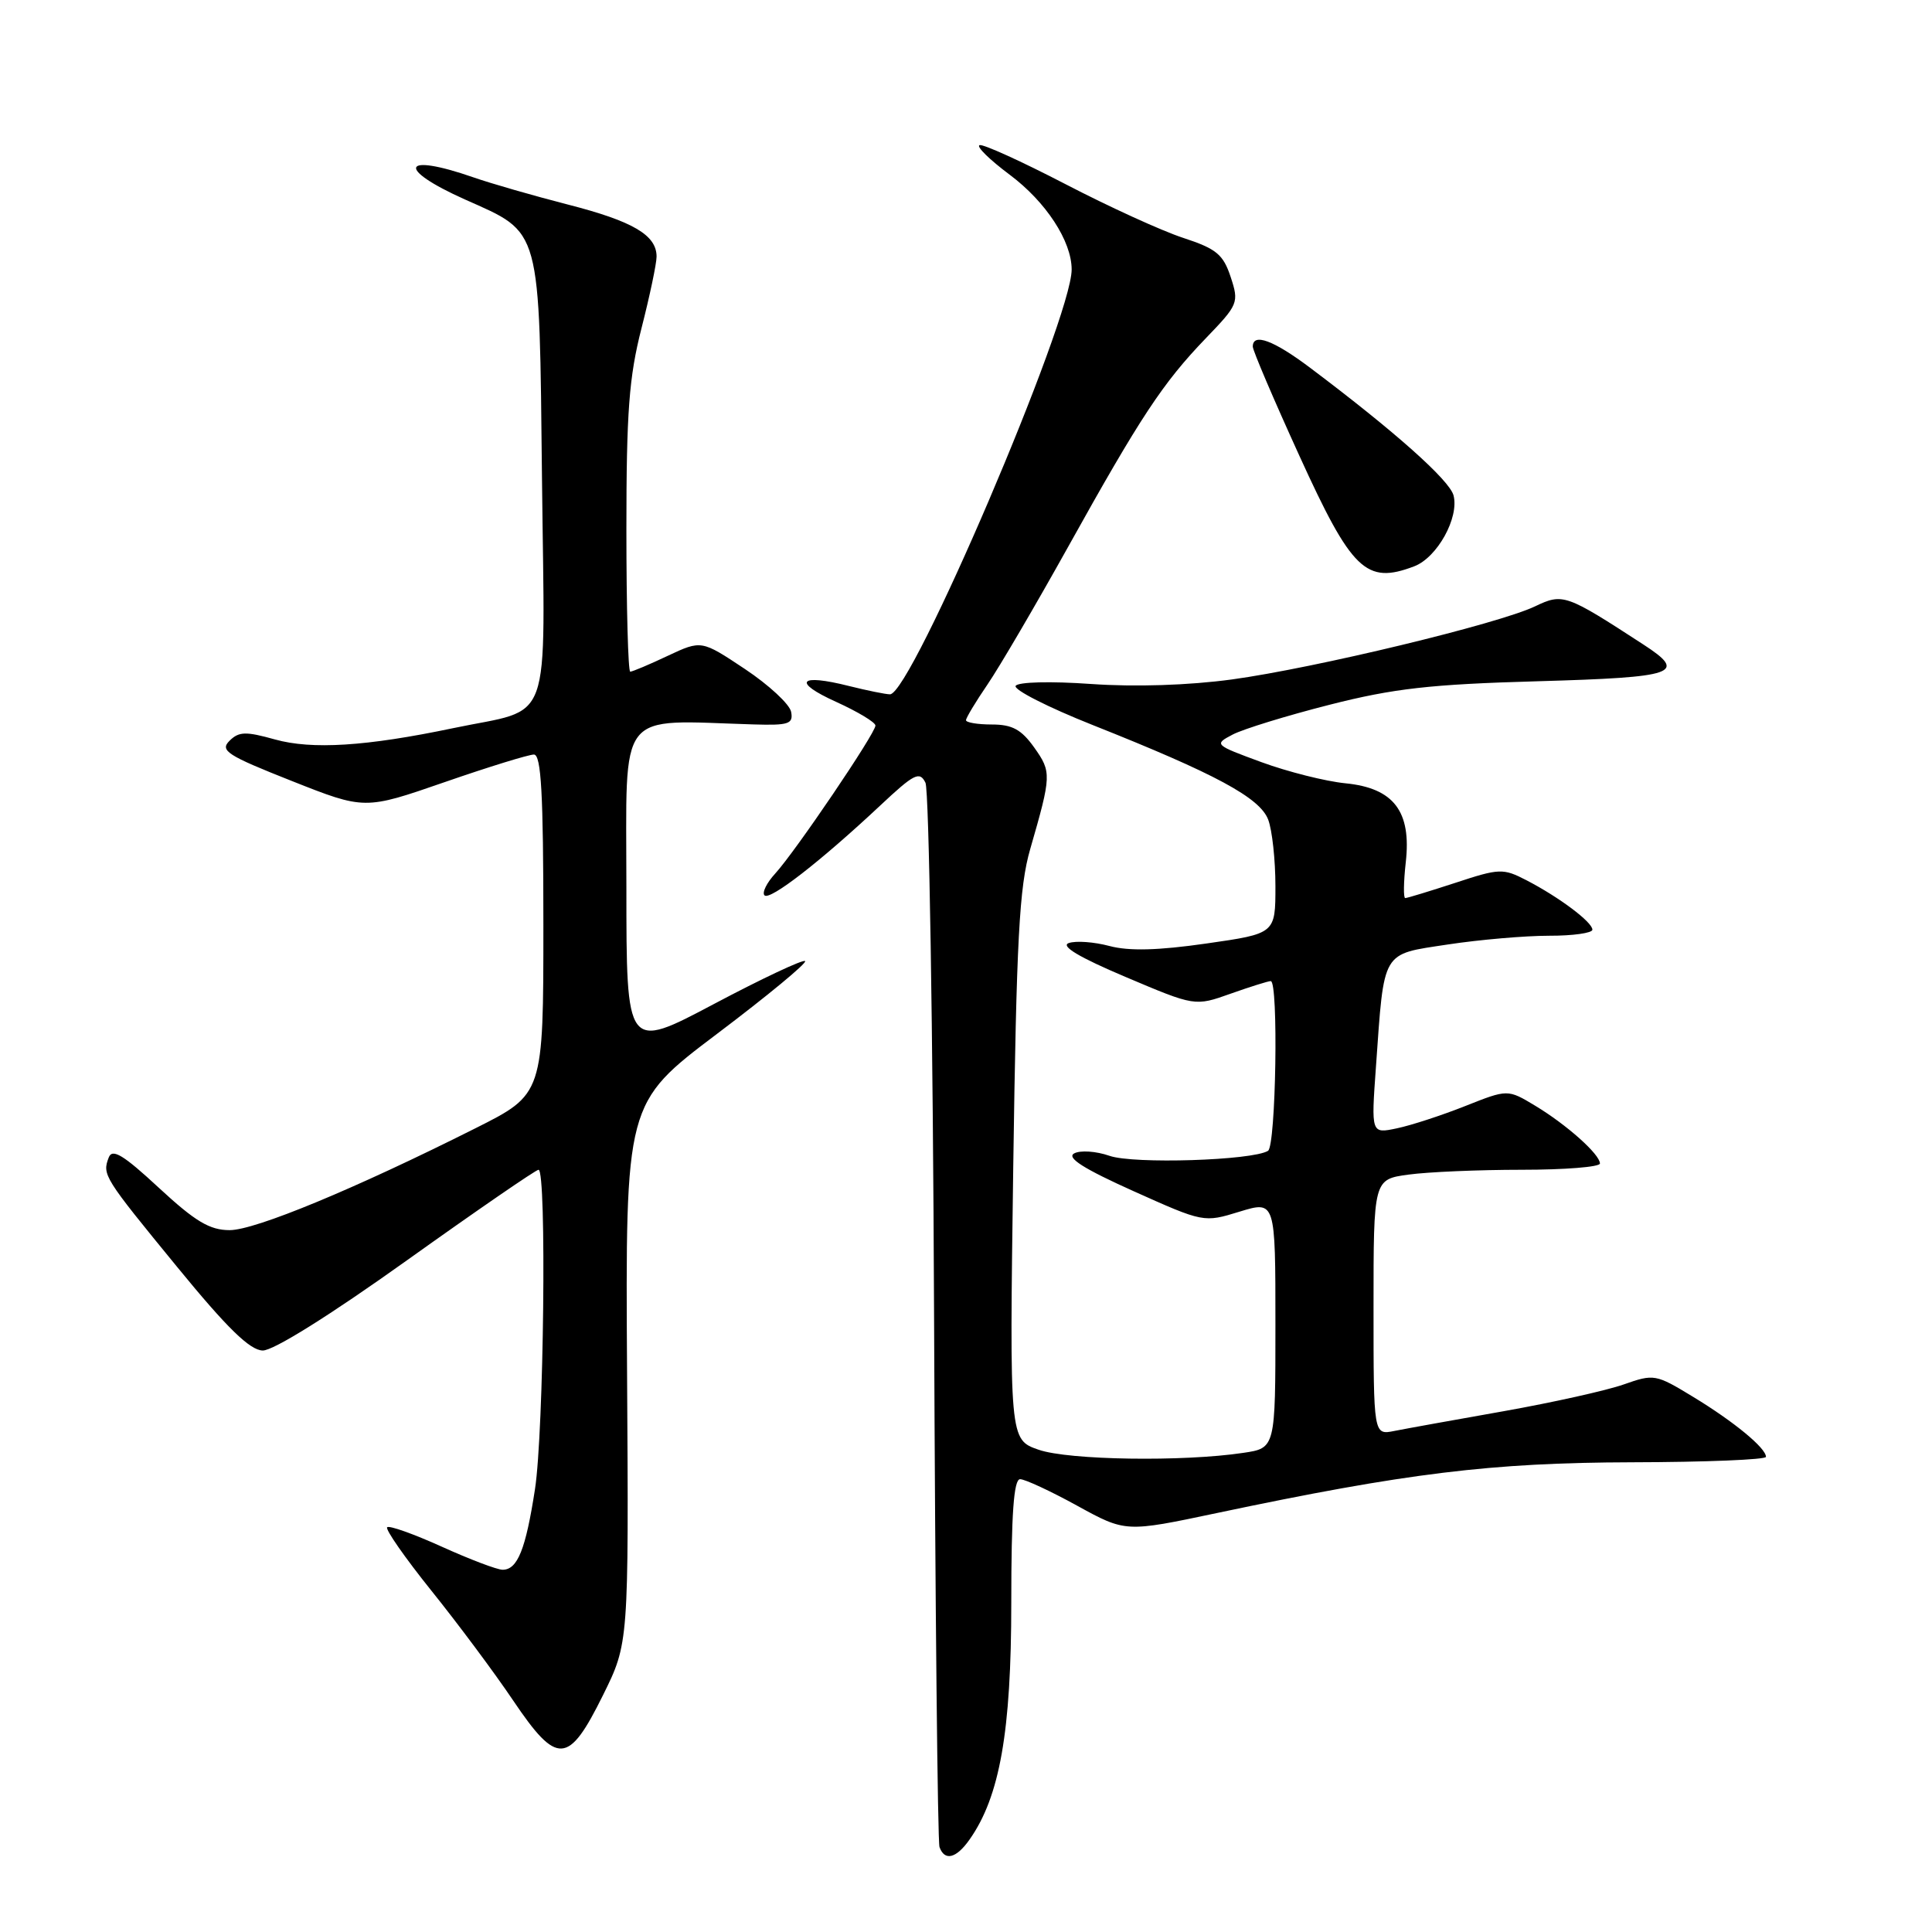 <?xml version="1.0" encoding="UTF-8" standalone="no"?>
<!DOCTYPE svg PUBLIC "-//W3C//DTD SVG 1.1//EN" "http://www.w3.org/Graphics/SVG/1.1/DTD/svg11.dtd" >
<svg xmlns="http://www.w3.org/2000/svg" xmlns:xlink="http://www.w3.org/1999/xlink" version="1.1" viewBox="0 0 256 256">
 <g >
 <path fill="currentColor"
d=" M 128.47 243.75 C 132.48 238.07 134.00 229.43 134.00 212.39 C 134.00 200.57 134.33 196.00 135.17 196.00 C 135.81 196.00 139.22 197.58 142.74 199.52 C 149.15 203.04 149.15 203.04 161.22 200.49 C 186.39 195.18 197.61 193.81 216.25 193.76 C 226.01 193.74 234.00 193.41 234.00 193.04 C 234.00 191.87 229.75 188.37 224.38 185.11 C 219.39 182.07 219.17 182.03 215.14 183.45 C 212.87 184.25 205.72 185.84 199.25 186.99 C 192.79 188.13 186.26 189.31 184.75 189.61 C 182.00 190.16 182.00 190.16 182.00 173.22 C 182.00 156.27 182.00 156.27 186.64 155.64 C 189.19 155.29 195.94 155.00 201.64 155.00 C 207.34 155.00 212.00 154.63 212.00 154.17 C 212.00 152.96 207.61 149.04 203.43 146.52 C 199.78 144.32 199.78 144.32 194.14 146.56 C 191.04 147.79 186.97 149.12 185.09 149.51 C 181.68 150.23 181.68 150.23 182.32 141.36 C 183.43 125.75 182.99 126.50 191.84 125.15 C 196.05 124.51 202.09 123.99 205.25 123.99 C 208.41 124.00 211.00 123.63 211.00 123.19 C 211.00 122.18 206.58 118.87 202.25 116.63 C 199.17 115.04 198.69 115.05 192.84 116.98 C 189.44 118.09 186.46 119.00 186.20 119.00 C 185.95 119.00 185.98 116.87 186.27 114.27 C 187.04 107.51 184.68 104.42 178.27 103.79 C 175.65 103.53 170.64 102.27 167.15 100.99 C 160.89 98.69 160.84 98.64 163.34 97.33 C 164.74 96.60 170.52 94.82 176.19 93.38 C 184.68 91.22 189.54 90.67 203.75 90.27 C 222.18 89.74 223.65 89.23 217.74 85.39 C 207.47 78.71 207.10 78.58 203.39 80.35 C 198.53 82.67 174.20 88.53 163.24 90.03 C 157.49 90.81 150.40 91.04 144.56 90.63 C 139.19 90.25 134.90 90.36 134.58 90.88 C 134.27 91.38 138.85 93.71 144.76 96.06 C 161.08 102.54 166.93 105.70 168.04 108.60 C 168.57 109.99 169.00 113.96 169.00 117.42 C 169.00 123.71 169.00 123.71 159.85 125.02 C 153.45 125.94 149.59 126.04 147.01 125.35 C 144.98 124.81 142.56 124.63 141.62 124.96 C 140.49 125.35 142.97 126.84 149.14 129.45 C 158.34 133.35 158.34 133.35 163.06 131.67 C 165.65 130.75 168.05 130.00 168.38 130.00 C 169.42 130.00 169.07 151.84 168.02 152.49 C 165.95 153.77 150.20 154.27 147.01 153.15 C 145.23 152.53 143.12 152.39 142.32 152.84 C 141.30 153.41 143.62 154.88 150.19 157.83 C 159.48 162.00 159.51 162.01 164.25 160.55 C 169.00 159.10 169.00 159.10 169.00 175.49 C 169.00 191.88 169.00 191.88 164.75 192.51 C 156.78 193.71 141.61 193.48 137.63 192.10 C 133.76 190.76 133.76 190.76 134.26 154.63 C 134.69 124.39 135.06 117.52 136.51 112.50 C 139.33 102.73 139.35 102.30 137.04 99.05 C 135.34 96.66 134.12 96.00 131.43 96.00 C 129.54 96.00 128.00 95.74 128.00 95.43 C 128.00 95.12 129.29 92.98 130.86 90.68 C 132.43 88.38 137.22 80.20 141.51 72.50 C 151.13 55.21 154.07 50.76 159.75 44.85 C 164.09 40.35 164.19 40.10 163.07 36.70 C 162.08 33.70 161.17 32.96 156.78 31.52 C 153.96 30.60 146.93 27.39 141.16 24.39 C 135.39 21.40 130.28 19.07 129.80 19.23 C 129.32 19.39 131.12 21.16 133.80 23.16 C 138.59 26.74 142.00 31.95 142.00 35.71 C 142.00 42.30 120.75 92.00 117.93 92.00 C 117.36 92.00 114.91 91.50 112.50 90.90 C 105.85 89.22 104.93 90.35 110.79 93.00 C 113.65 94.30 116.00 95.71 116.00 96.14 C 116.00 97.17 105.37 112.86 102.72 115.75 C 101.59 116.98 100.95 118.28 101.30 118.64 C 102.02 119.35 108.72 114.15 116.63 106.74 C 121.15 102.50 121.86 102.15 122.63 103.72 C 123.10 104.70 123.62 136.55 123.77 174.50 C 123.92 212.45 124.24 244.06 124.49 244.75 C 125.17 246.64 126.71 246.26 128.47 243.75 Z  M 79.90 224.62 C 83.31 217.73 83.31 217.73 83.09 181.95 C 82.87 146.16 82.87 146.16 95.01 136.99 C 101.69 131.95 106.94 127.61 106.68 127.35 C 106.43 127.09 100.99 129.65 94.61 133.03 C 83.00 139.18 83.00 139.18 83.00 117.59 C 83.00 93.59 81.56 95.44 99.84 95.99 C 104.51 96.13 105.13 95.93 104.83 94.33 C 104.64 93.32 101.89 90.77 98.71 88.65 C 92.94 84.81 92.94 84.81 88.48 86.90 C 86.03 88.06 83.79 89.00 83.51 89.00 C 83.23 89.00 83.00 80.52 83.00 70.16 C 83.00 54.59 83.35 49.96 85.00 43.50 C 86.10 39.20 87.00 34.92 87.00 34.00 C 87.00 31.15 83.86 29.31 75.23 27.10 C 70.68 25.93 65.05 24.31 62.73 23.50 C 53.20 20.18 52.41 22.32 61.63 26.44 C 71.80 30.98 71.45 29.70 71.82 63.70 C 72.18 97.11 73.41 93.68 60.02 96.49 C 48.52 98.90 41.33 99.35 36.43 97.98 C 32.56 96.90 31.65 96.92 30.40 98.17 C 29.11 99.46 30.11 100.10 38.63 103.47 C 48.32 107.31 48.32 107.31 58.91 103.64 C 64.73 101.62 70.06 99.98 70.75 99.98 C 71.71 100.00 72.00 105.17 72.00 122.49 C 72.00 144.98 72.00 144.98 63.02 149.49 C 47.00 157.54 33.82 163.00 30.43 163.00 C 27.79 163.00 25.88 161.86 21.06 157.40 C 16.35 153.03 14.88 152.14 14.41 153.37 C 13.53 155.67 13.71 155.96 23.50 167.91 C 30.11 175.99 33.11 178.91 34.81 178.95 C 36.21 178.98 43.70 174.30 53.92 167.00 C 63.16 160.40 71.01 155.00 71.36 155.00 C 72.45 155.00 72.06 189.70 70.89 197.31 C 69.66 205.30 68.58 208.00 66.60 208.00 C 65.87 208.00 62.24 206.62 58.53 204.94 C 54.82 203.26 51.56 202.10 51.30 202.37 C 51.03 202.64 53.66 206.41 57.15 210.76 C 60.64 215.10 65.53 221.66 68.00 225.33 C 73.83 233.97 75.32 233.88 79.90 224.62 Z  M 187.39 75.04 C 190.44 73.88 193.37 68.59 192.60 65.64 C 192.06 63.62 184.82 57.17 173.62 48.75 C 168.75 45.08 166.00 44.07 166.00 45.93 C 166.00 46.44 168.77 52.93 172.15 60.34 C 179.12 75.64 181.01 77.47 187.39 75.04 Z "/>
</g>
</svg>